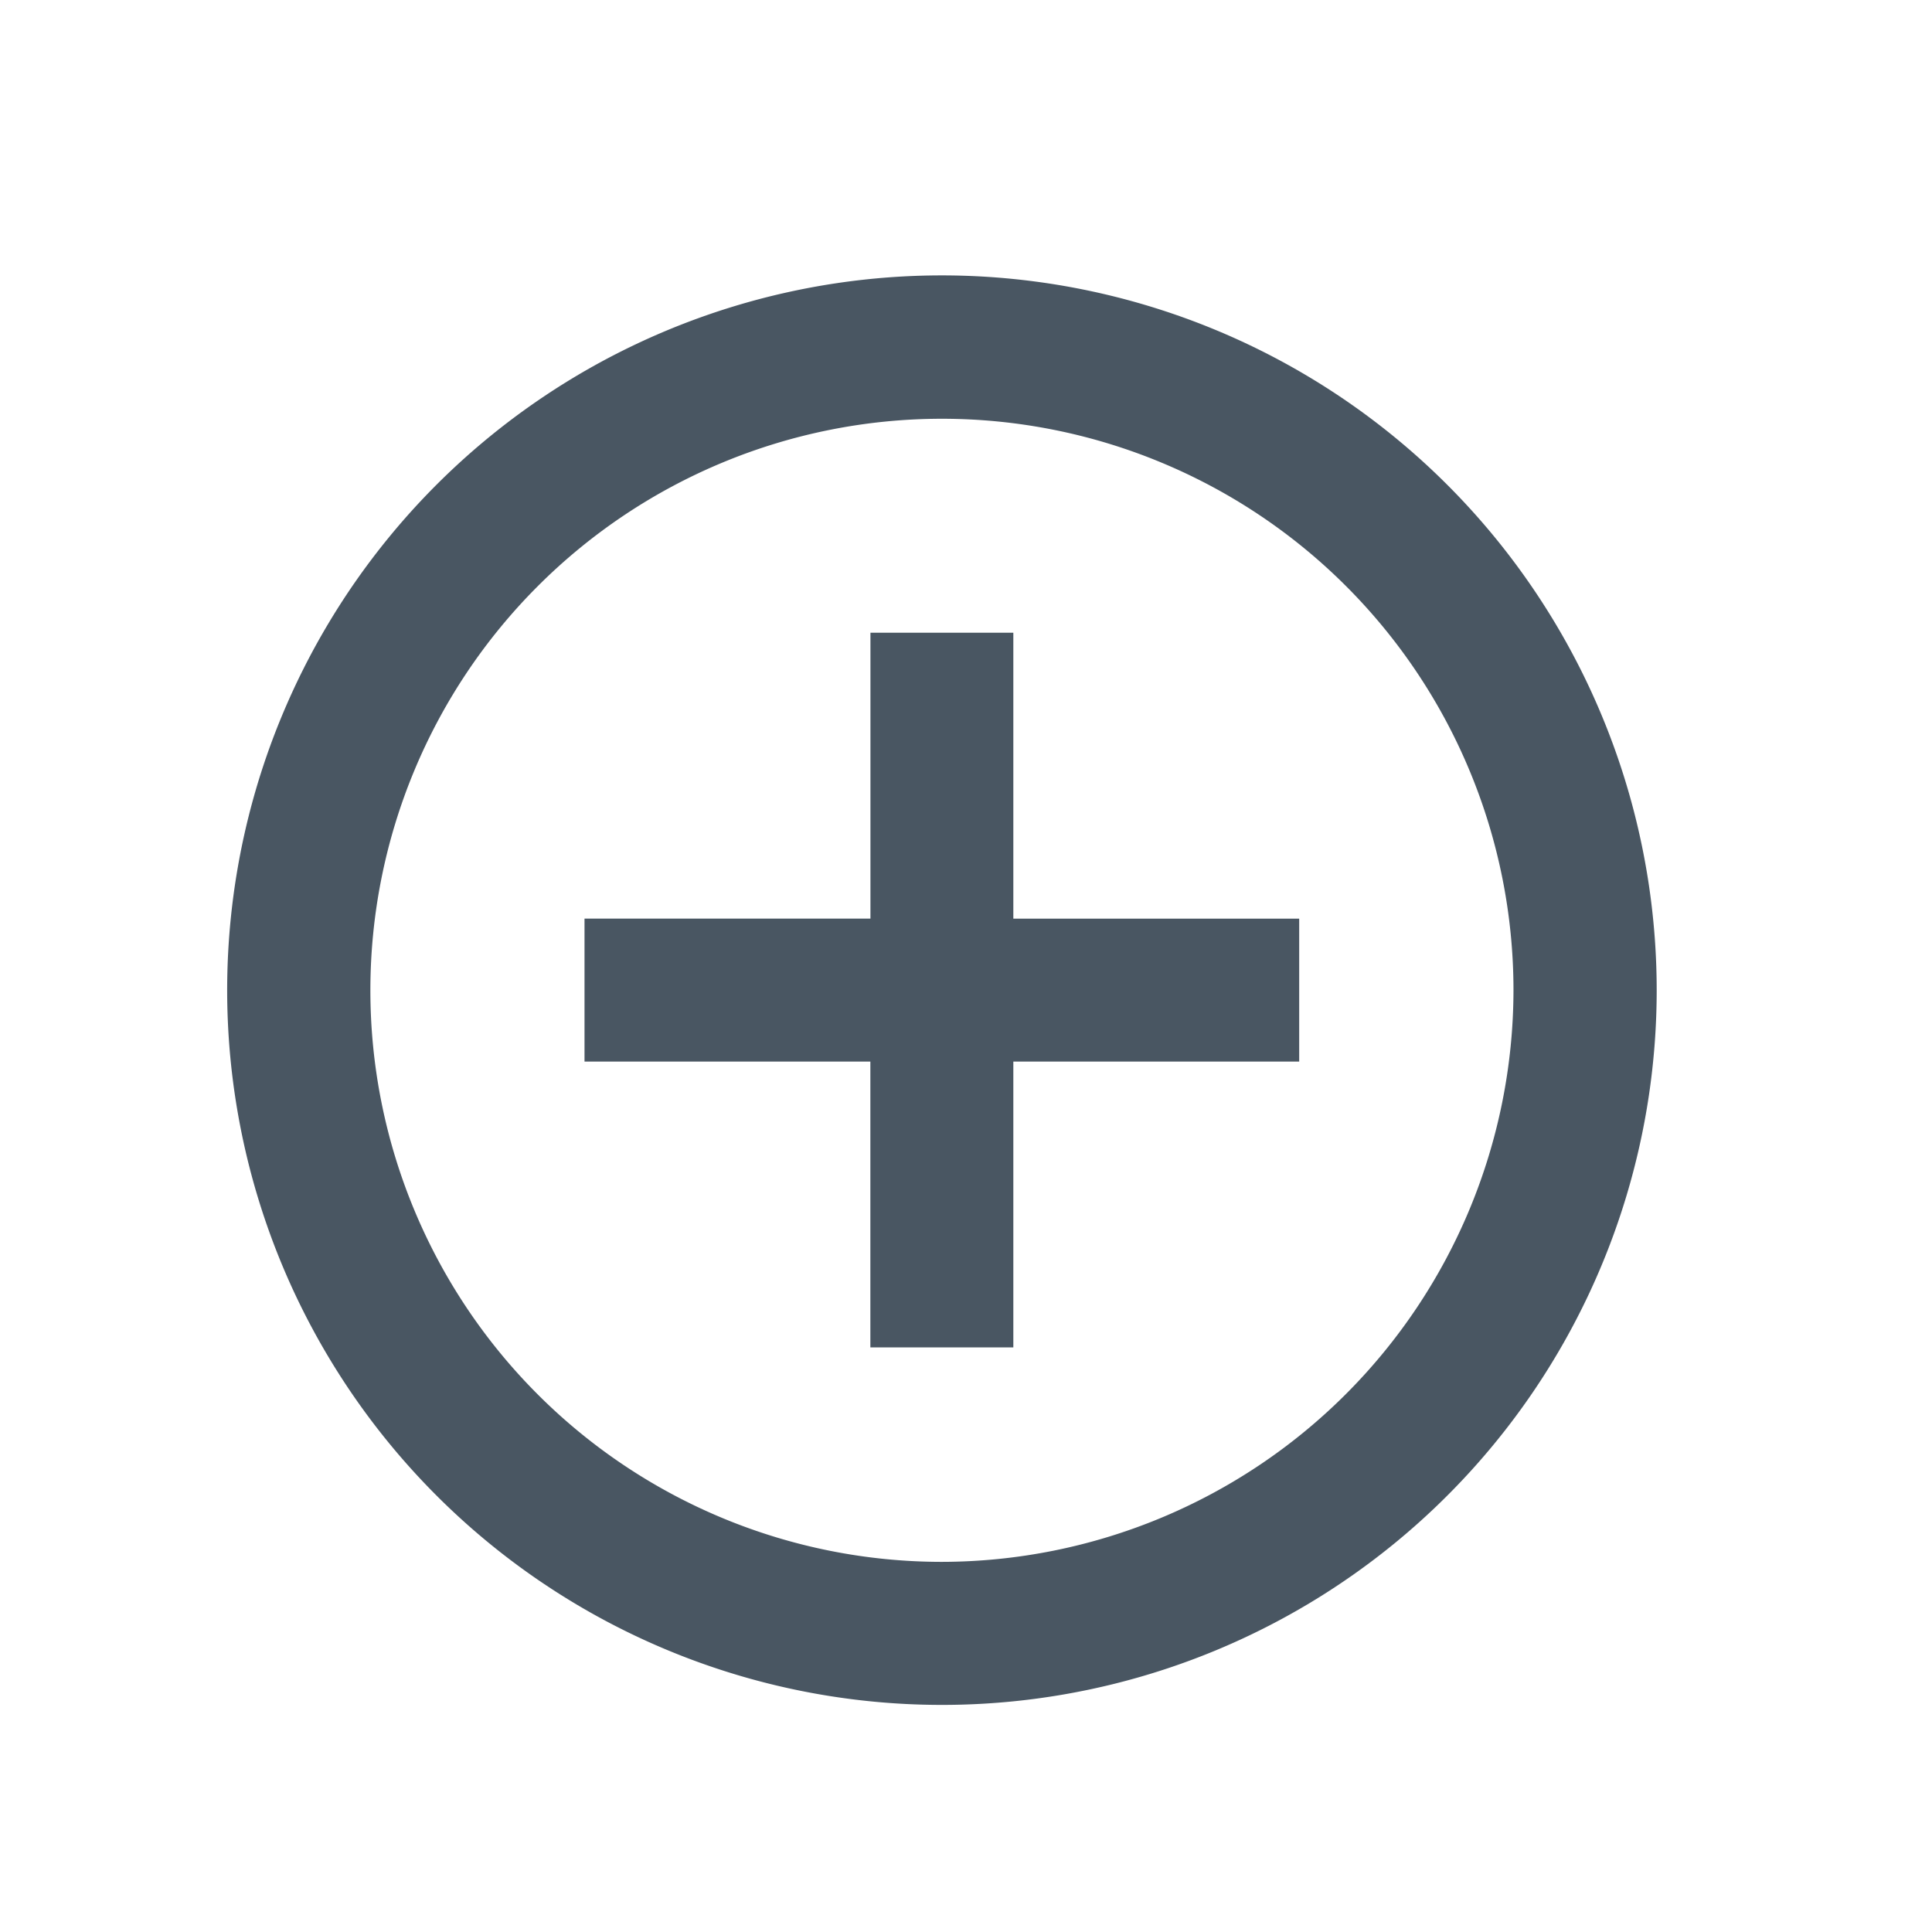<svg xmlns="http://www.w3.org/2000/svg" xmlns:xlink="http://www.w3.org/1999/xlink" width="24" height="24" viewBox="0 0 24 24">
  <defs>
    <clipPath id="clip-path">
      <rect id="Rectangle_1661" data-name="Rectangle 1661" width="24" height="24" transform="translate(-1777 -5774)" fill="#495662" stroke="#707070" stroke-width="1"/>
    </clipPath>
  </defs>
  <g id="Mask_Group_131" data-name="Mask Group 131" transform="translate(1777 5774)" clip-path="url(#clip-path)">
    <path id="add" d="M12.166,6.839H10.391v3.551H6.839v1.776h3.551v3.551h1.776V12.166h3.551V10.391H12.166ZM11.279,2.4a8.879,8.879,0,1,0,8.879,8.879A8.882,8.882,0,0,0,11.279,2.4Zm0,15.981a7.1,7.1,0,1,1,7.1-7.1A7.112,7.112,0,0,1,11.279,18.381Z" transform="translate(-1776.578 -5772.979)" fill="#495662"/>
  </g>
</svg>
